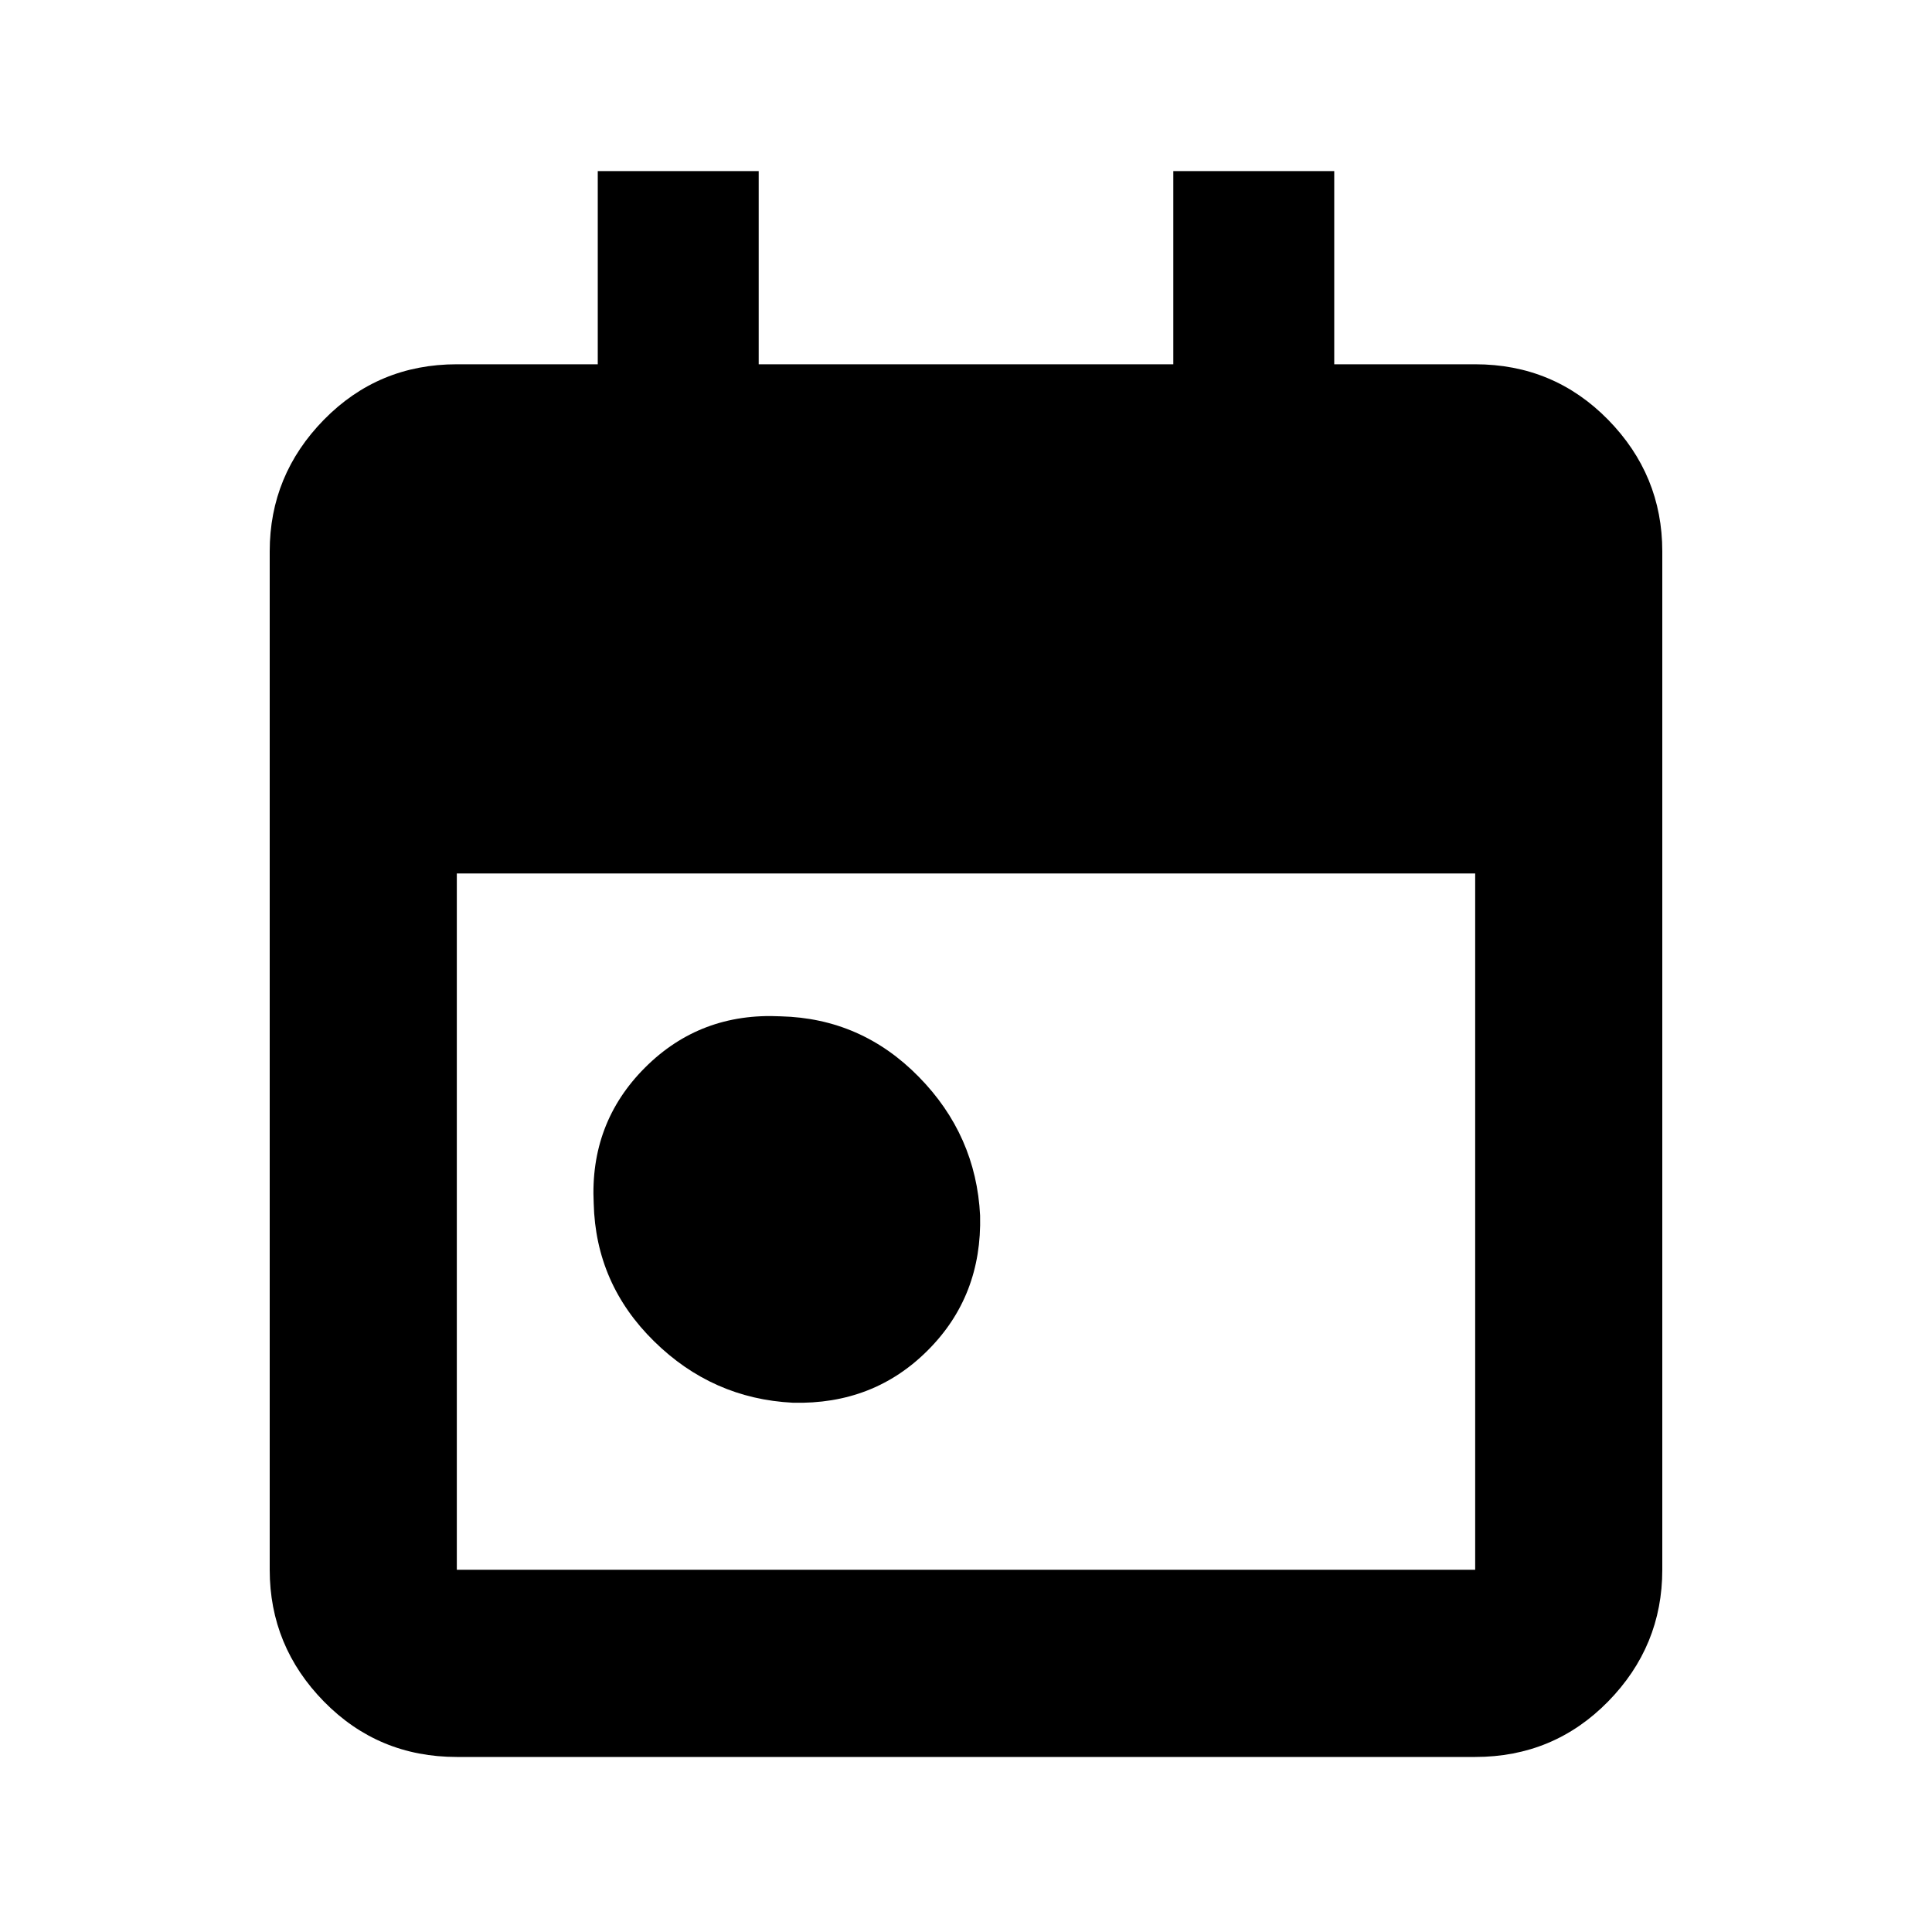 <svg xmlns="http://www.w3.org/2000/svg" height="20" width="20"><path d="M6.146 12.458q.021.834.625 1.427.604.594 1.437.636.834.021 1.396-.542.563-.562.542-1.396-.042-.833-.636-1.437-.593-.604-1.427-.625-.833-.042-1.406.531-.573.573-.531 1.406Zm-1.417 5.73q-.812 0-1.375-.573-.562-.573-.562-1.365V5.708q0-.791.562-1.364.563-.573 1.375-.573h1.459v-2h1.666v2h4.292v-2h1.666v2h1.459q.812 0 1.375.573.562.573.562 1.364V16.25q0 .792-.562 1.365-.563.573-1.375.573Zm0-1.938h10.542V9.042H4.729v7.208Z"/></svg>